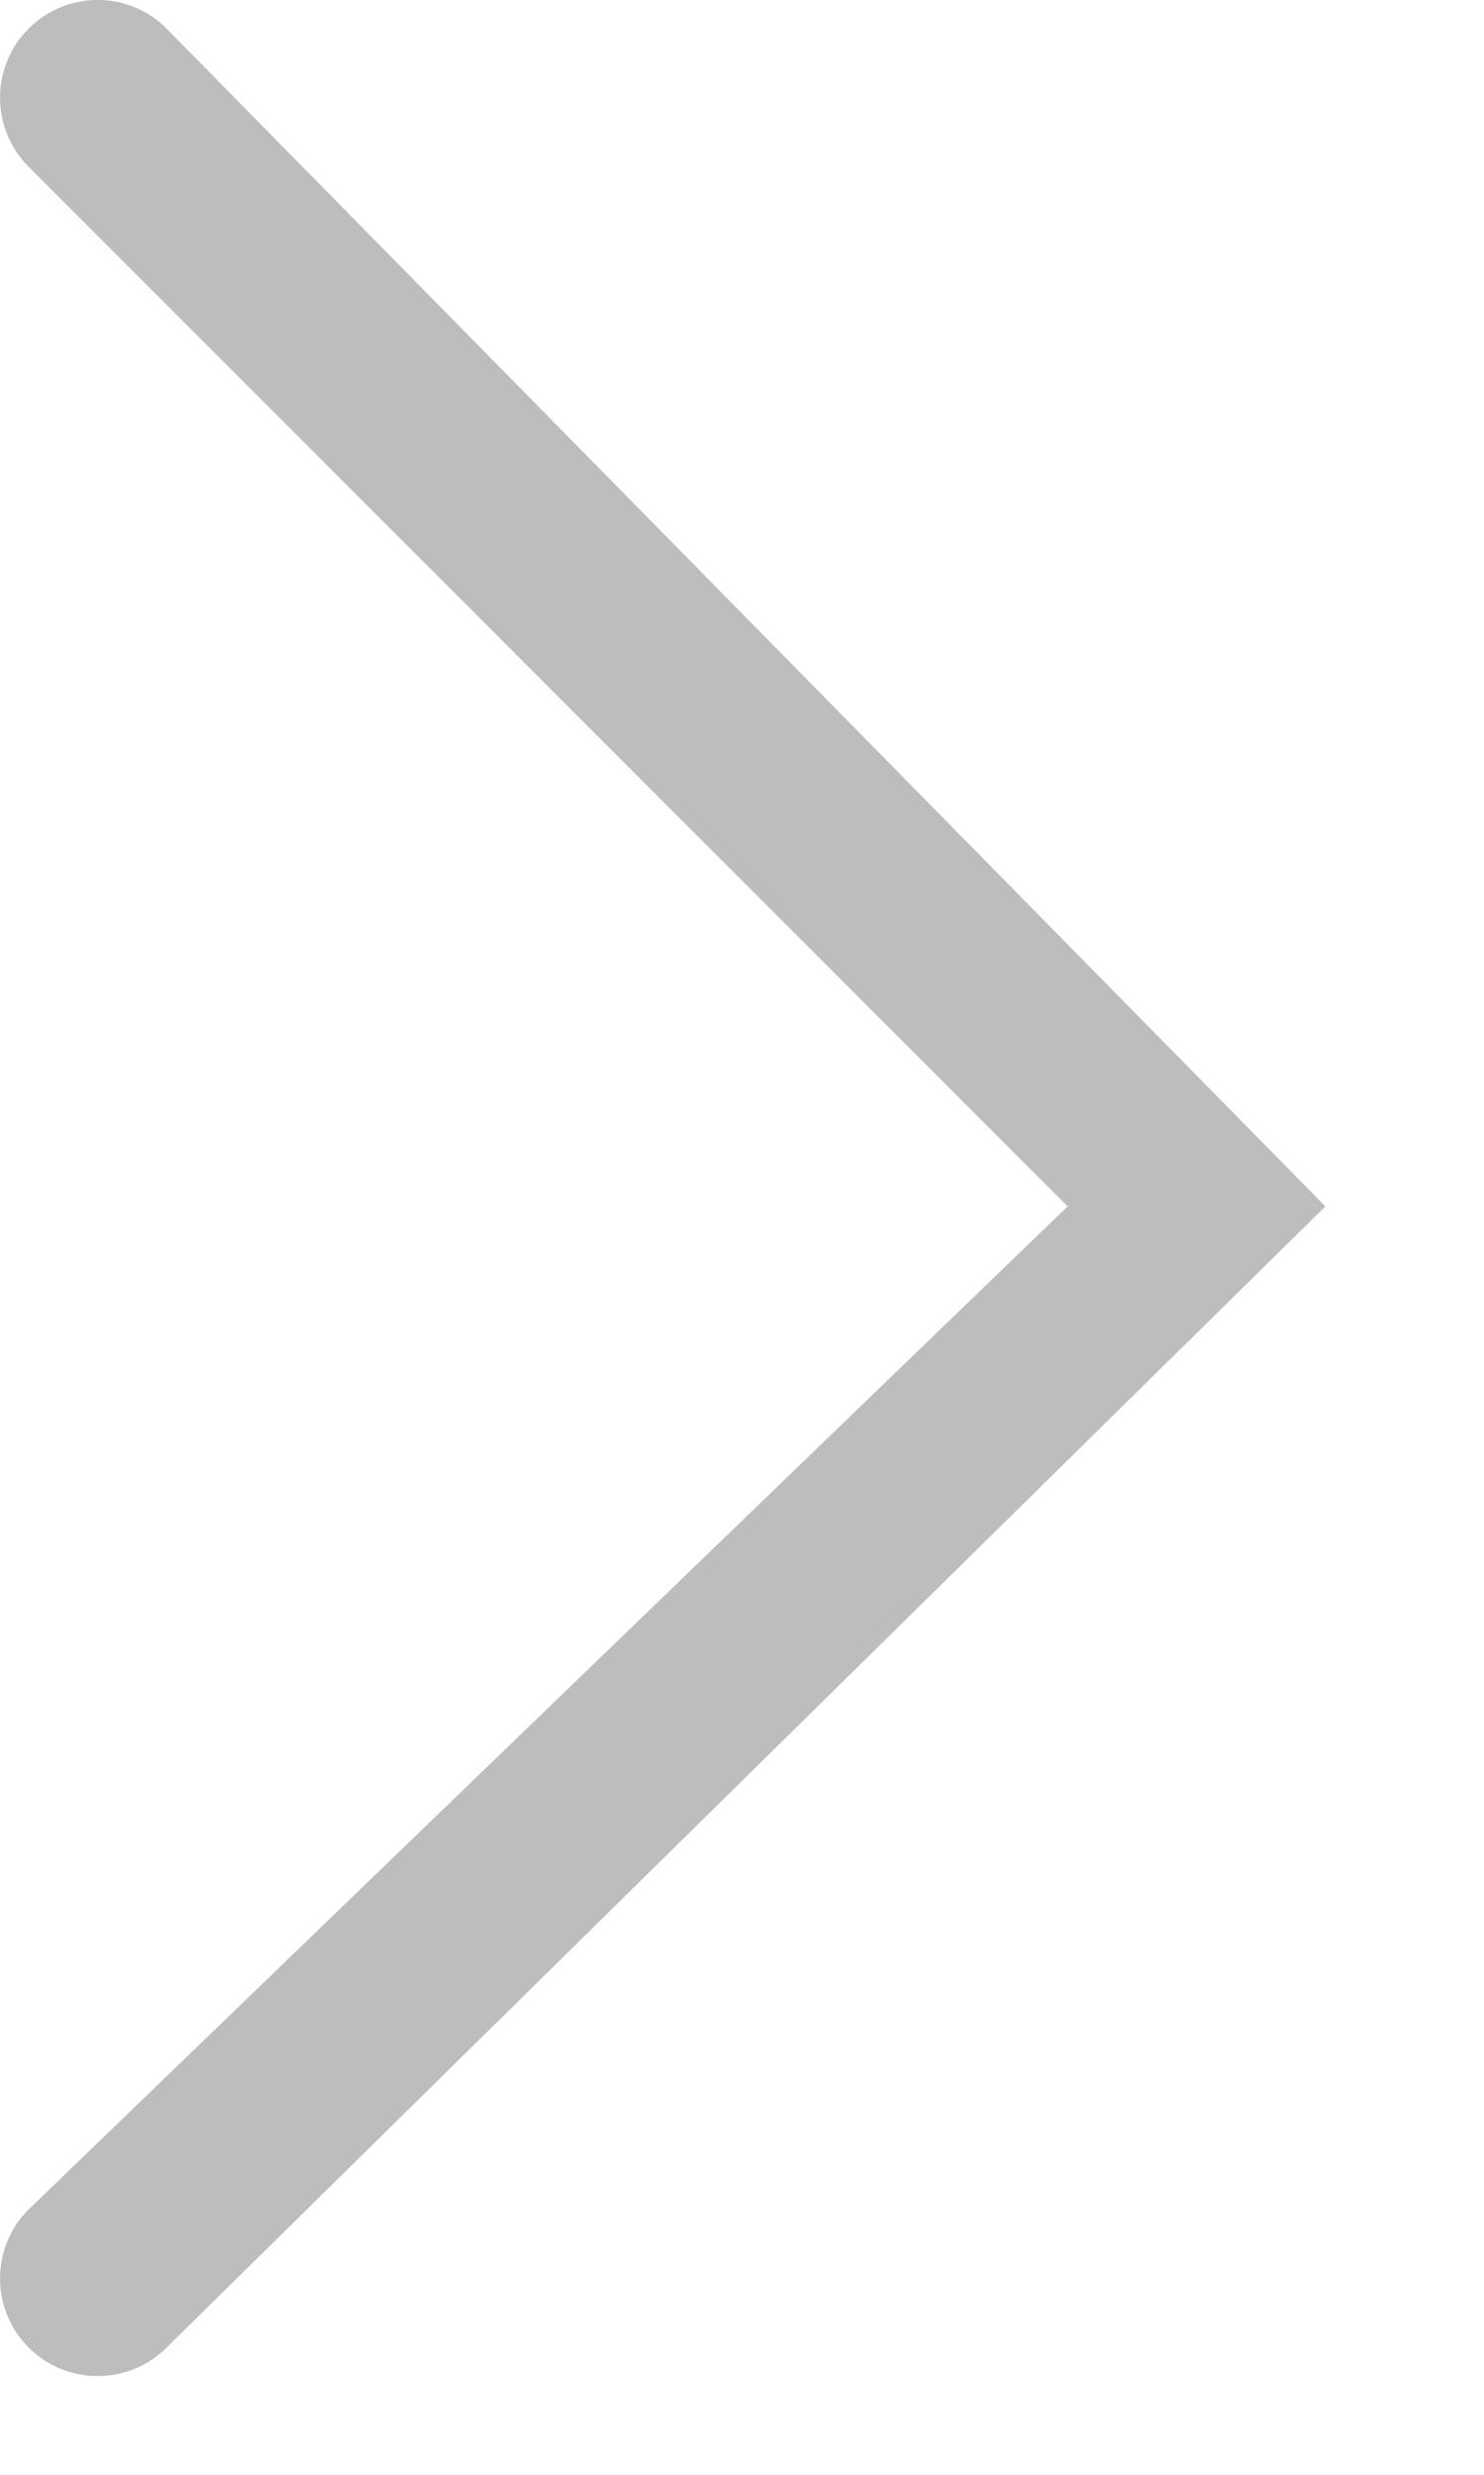 <?xml version="1.0" encoding="UTF-8"?>
<svg width="9px" height="15px" viewBox="0 0 9 15" version="1.1" xmlns="http://www.w3.org/2000/svg" xmlns:xlink="http://www.w3.org/1999/xlink">
    <title>D9B4B32D-B228-4FE9-B6BA-71C89DCE23B6</title>
    <g id="Page-1" stroke="none" stroke-width="1" fill="none" fill-rule="evenodd">
        <g id="메뉴-전체보기-_-로그인-시-화면" transform="translate(-289, -253)" fill="#BDBDBD">
            <g id="List_Menu" transform="translate(0, 235)">
                <g id="ic_fwd_small_g" transform="translate(289, 18)">
                    <path d="M7.042,14.243 C7.275,14.461 7.639,14.454 7.864,14.229 C8.09,14.003 8.096,13.64 7.879,13.406 L1.563,7.09 L7.879,0.996 C8.096,0.762 8.09,0.399 7.864,0.173 C7.639,-0.052 7.275,-0.058 7.042,0.159 L-5.06261699e-14,7.09 L7.042,14.243 Z" id="Shape" transform="translate(4.019, 7.201) rotate(-180) translate(-4.019, -7.201) "></path>
                </g>
            </g>
        </g>
    </g>
</svg>
